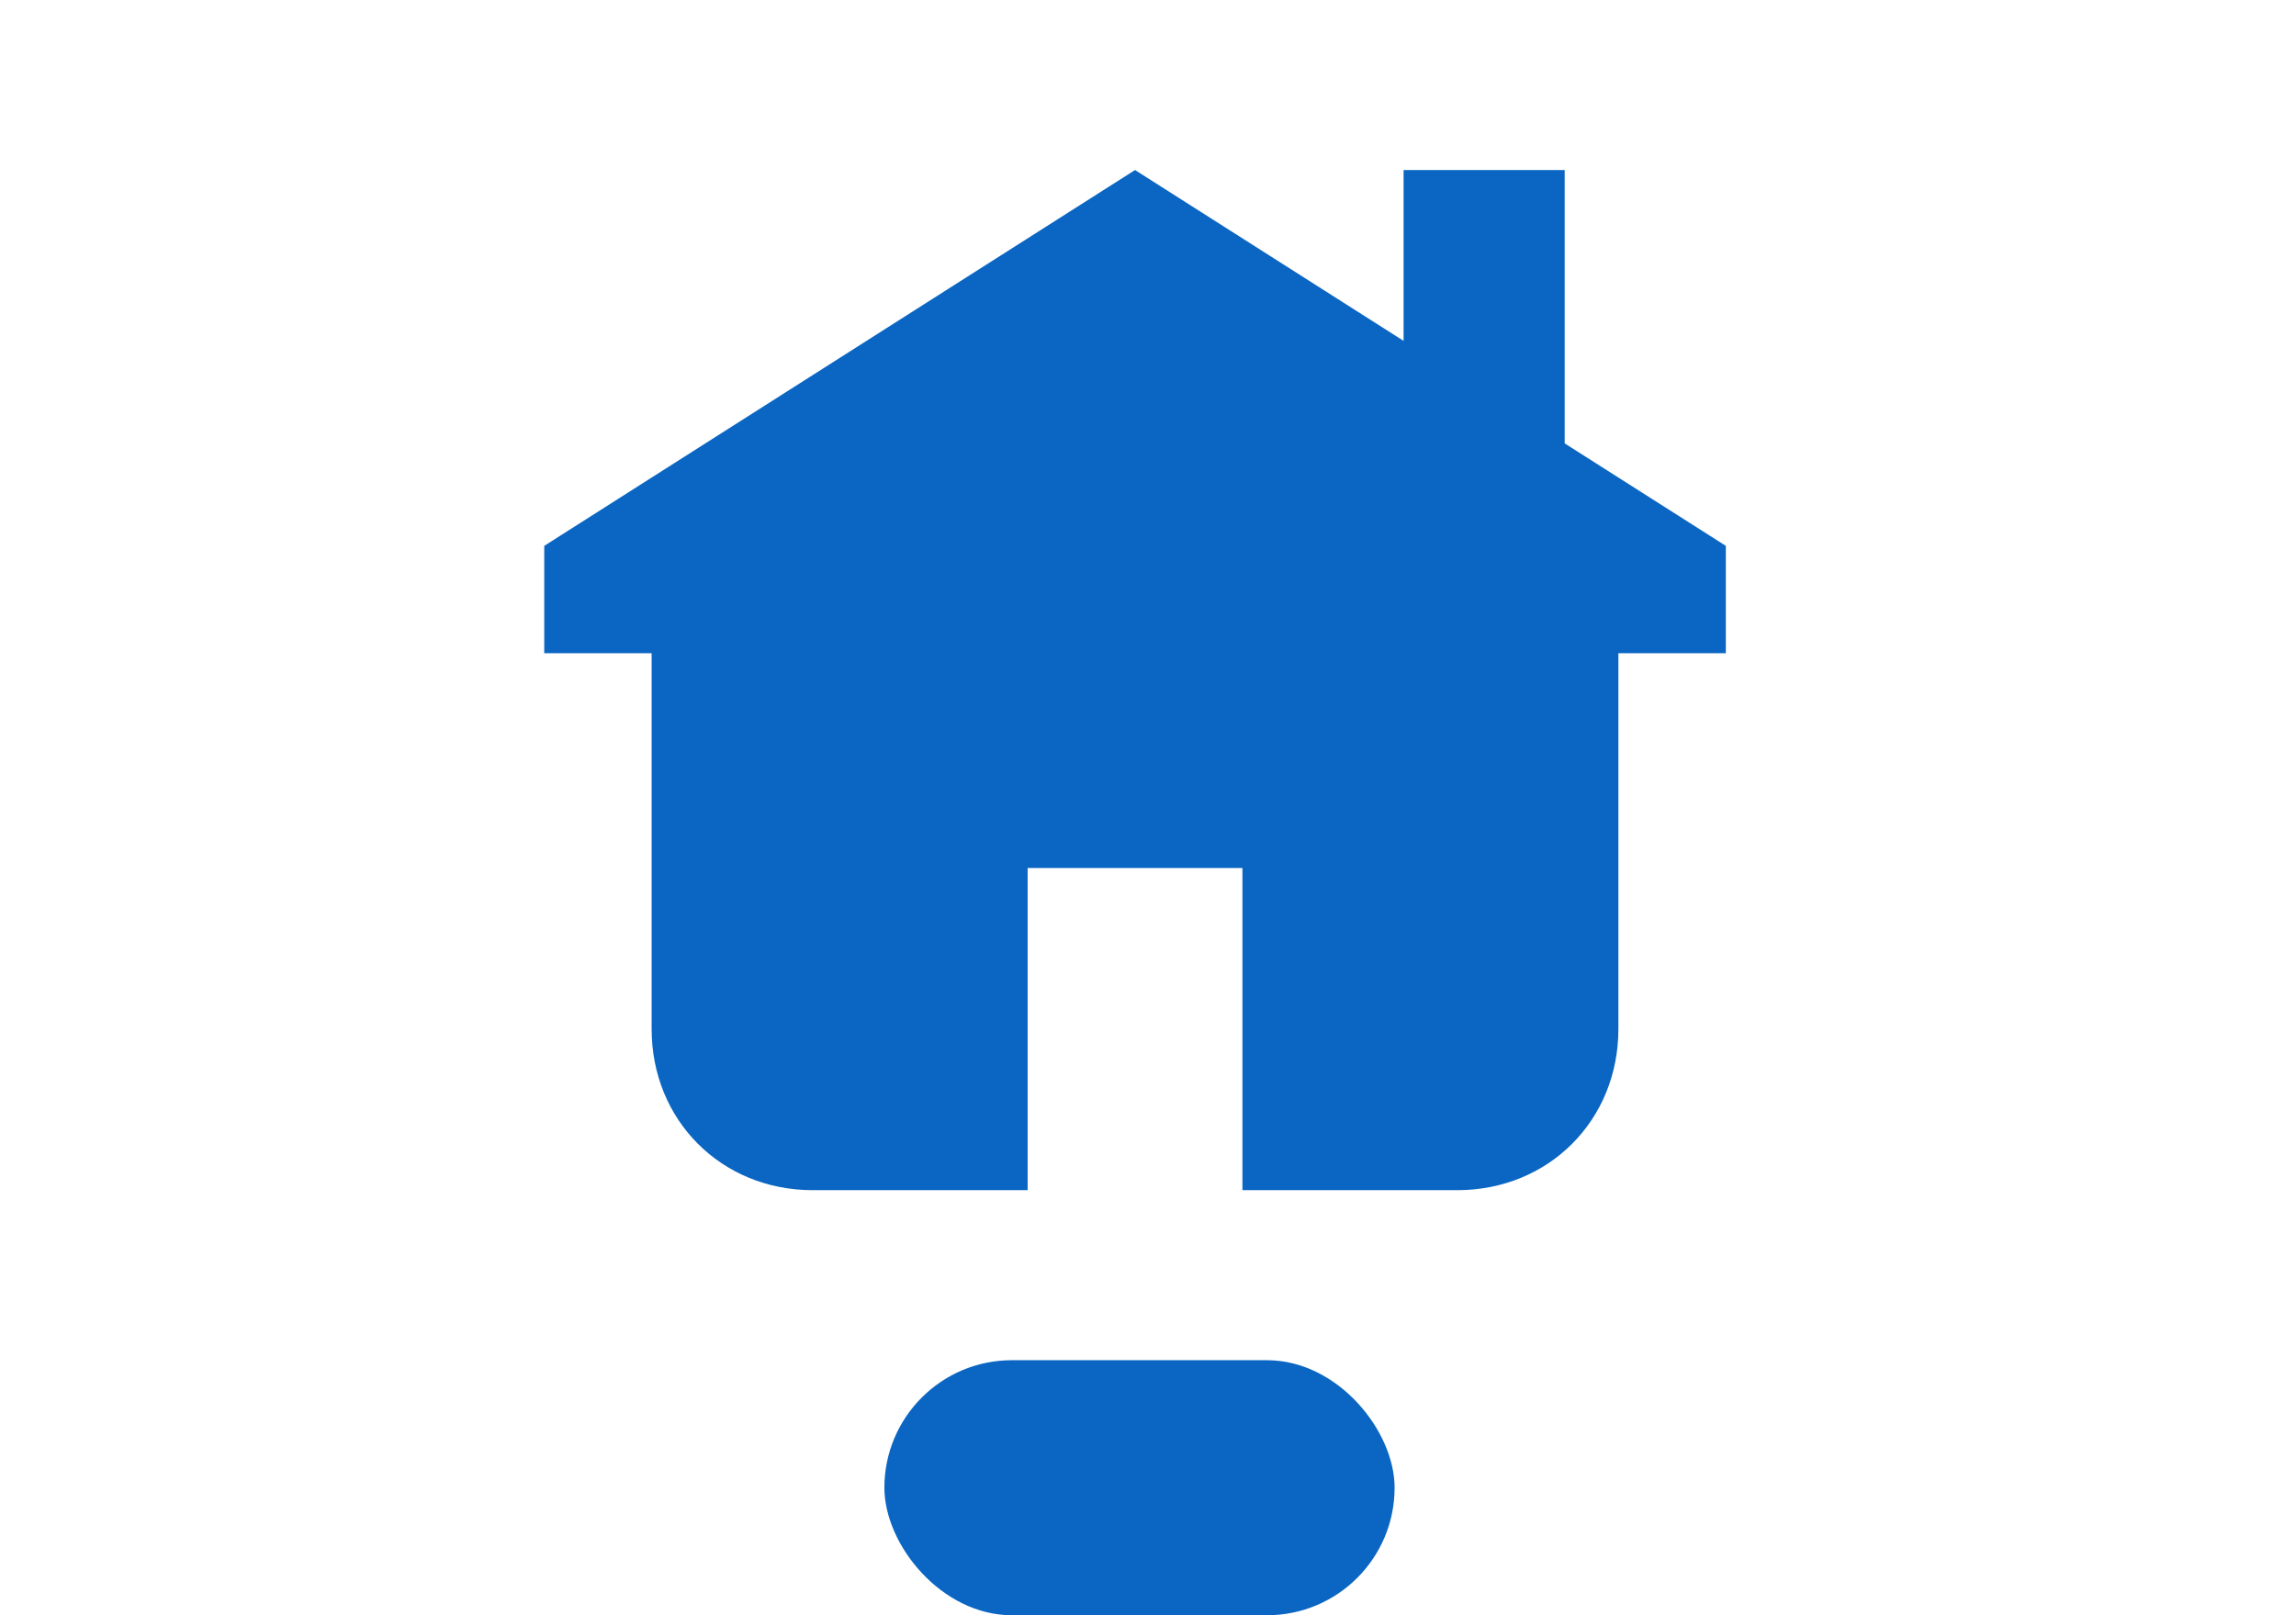 <svg width="54" height="38" viewBox="0 0 54 38" fill="none" xmlns="http://www.w3.org/2000/svg">
<path fill-rule="evenodd" clip-rule="evenodd" d="M40.59 15.368V12.842L36.8 10.431V4H33.011V8.019L26.695 4L12.8 12.842V15.368H15.326V24.21C15.326 26.358 16.968 28 19.116 28H24.169V20.421H29.221V28H34.274C36.421 28 38.063 26.358 38.063 24.21V15.368H40.59Z" fill="#0A66C2"/>
<rect x="20.8" y="32" width="12" height="6" rx="3" fill="#0A66C2"/>
</svg>
